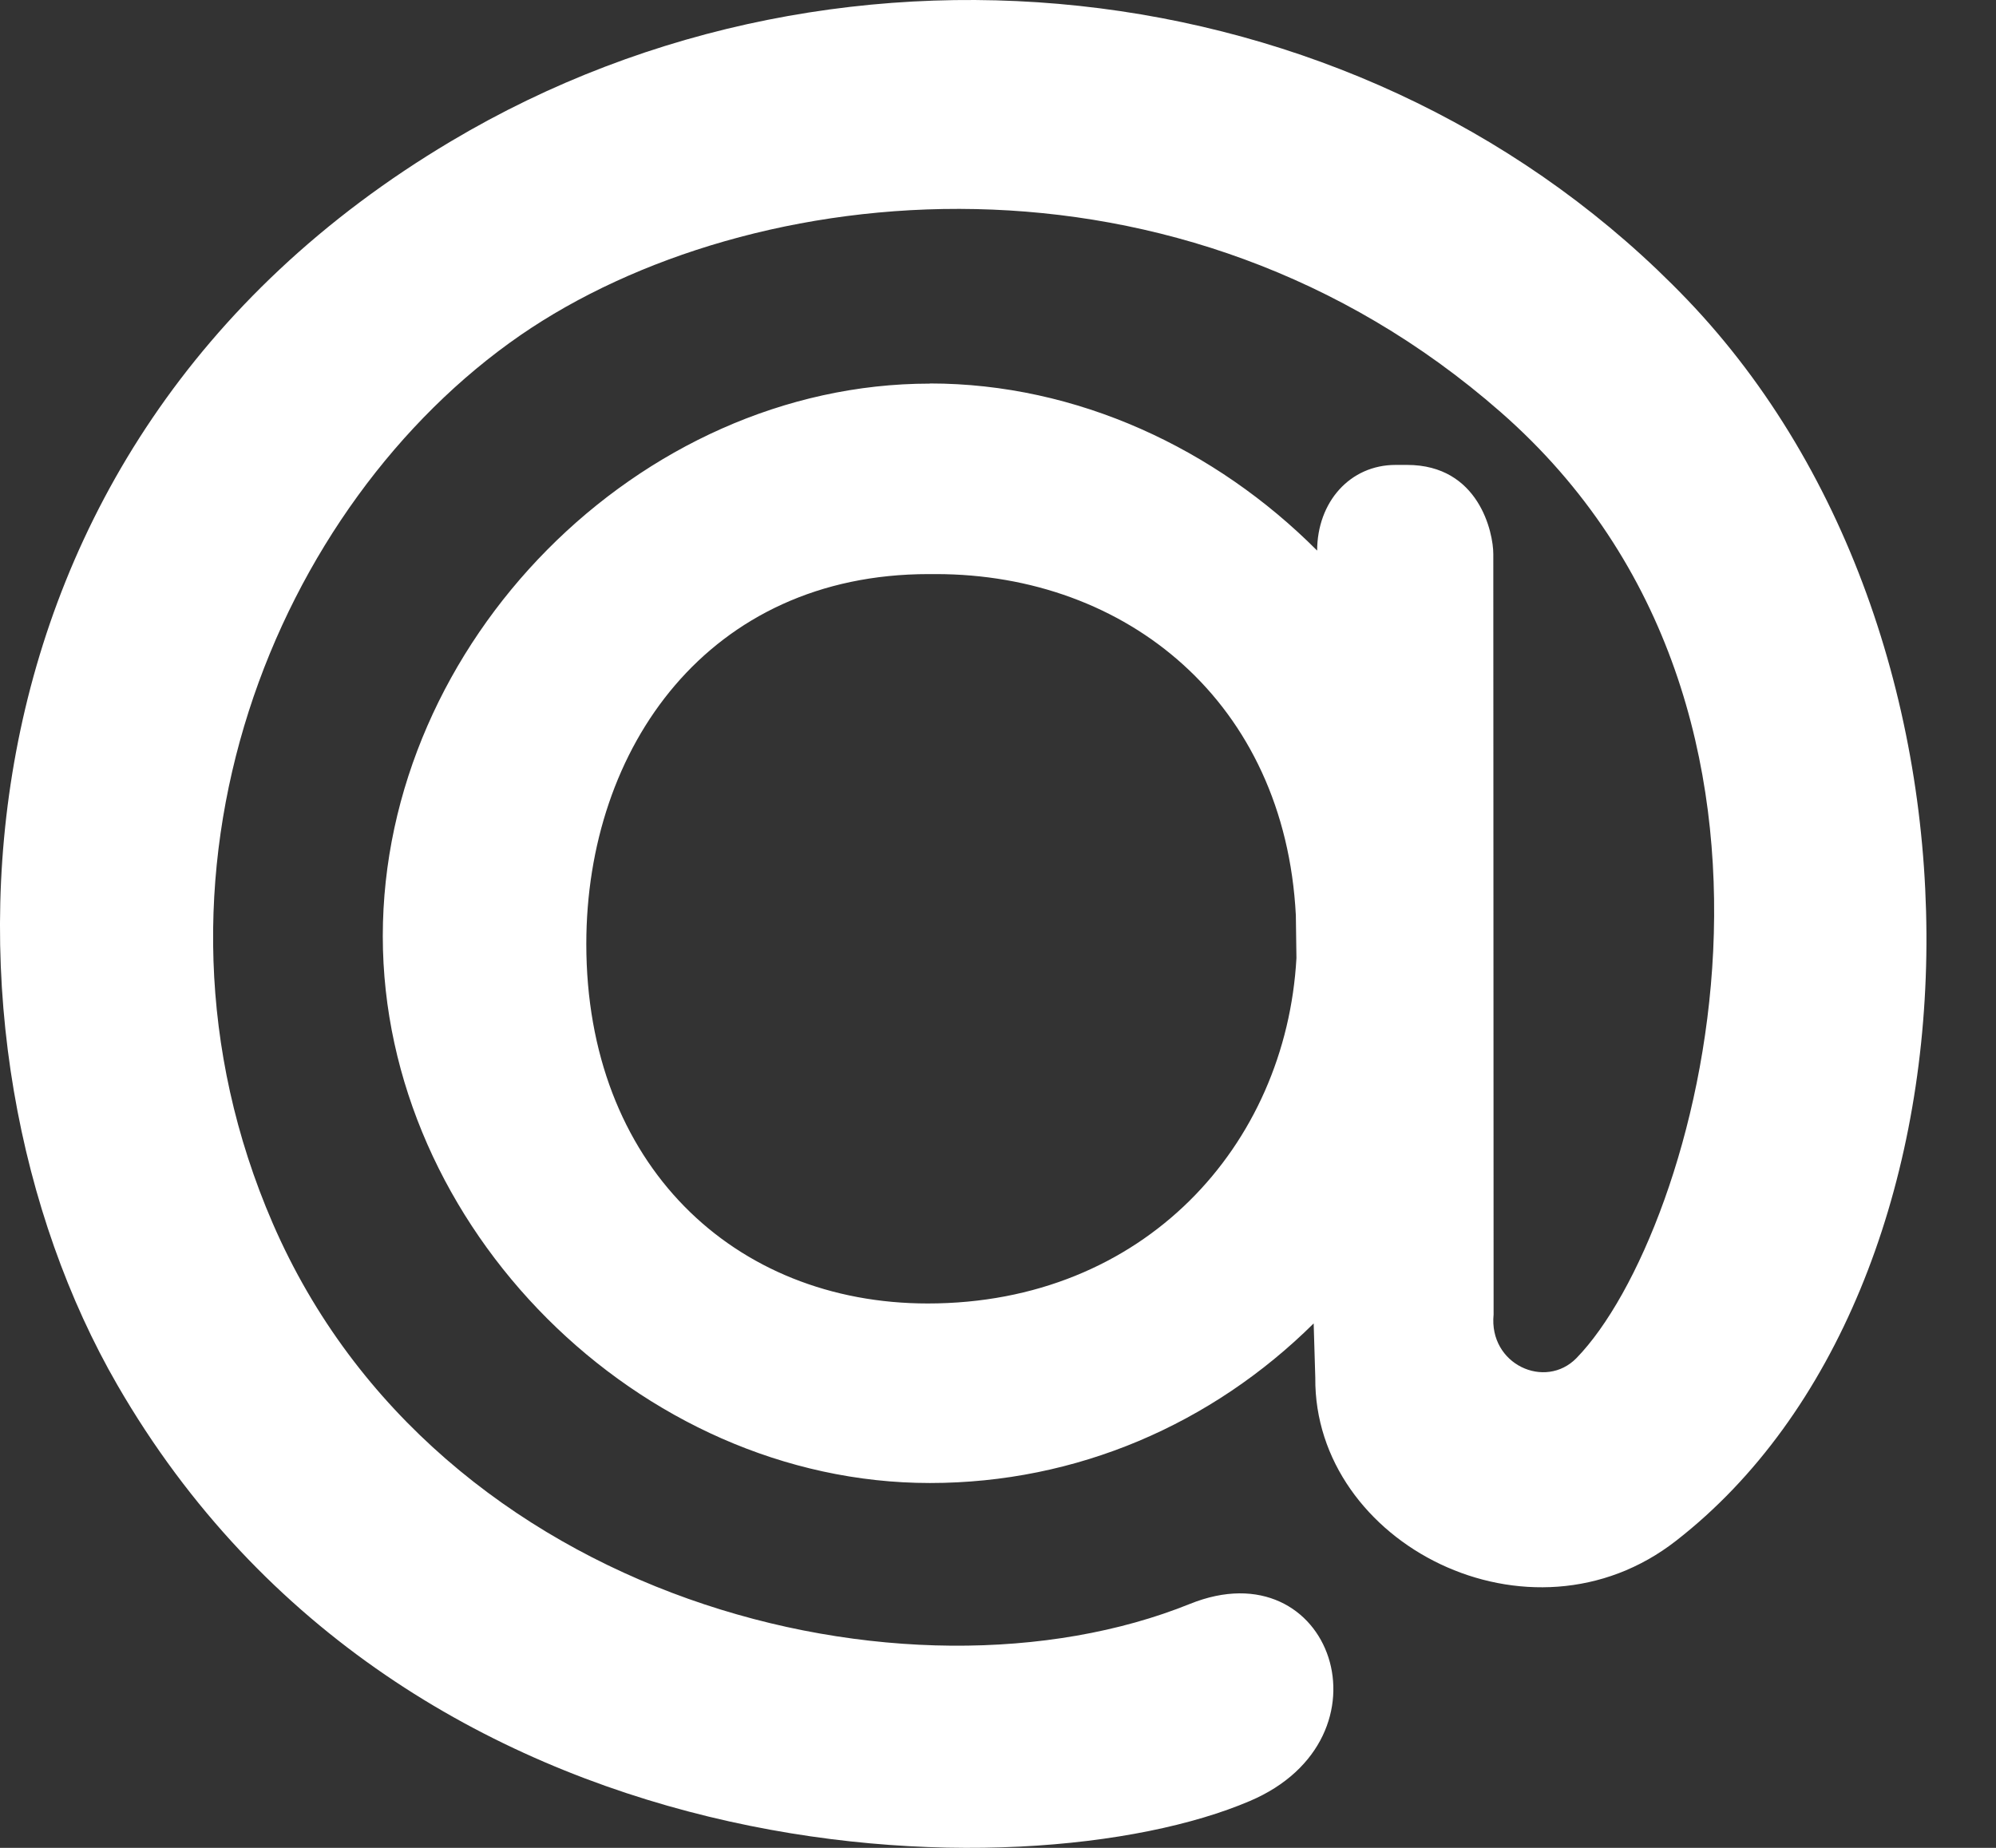 <svg preserveAspectRatio="none" width="100%" height="100%" overflow="visible" style="display: block;" viewBox="0 0 27 25" fill="none" xmlns="http://www.w3.org/2000/svg">
<rect x="0" y="0" width="27" height="25" fill="#333333" stroke="none"/>
<path id="Vector" d="M12.579 5.188C14.568 5.188 16.443 6.07 17.817 7.449V7.453C17.817 6.791 18.262 6.29 18.878 6.29H19.034C20.006 6.29 20.2 7.206 20.2 7.495L20.204 17.785C20.137 18.459 20.901 18.807 21.325 18.374C22.974 16.678 24.95 9.645 20.298 5.574C15.959 1.773 10.136 2.401 7.04 4.535C3.749 6.808 1.646 11.83 3.689 16.55C5.92 21.696 12.299 23.231 16.095 21.7C18.017 20.924 18.903 23.518 16.905 24.367C13.895 25.652 5.505 25.521 1.586 18.735C-1.061 14.151 -0.921 6.087 6.103 1.91C11.472 -1.288 18.556 -0.402 22.826 4.057C27.289 8.722 27.031 17.451 22.674 20.844C20.701 22.387 17.771 20.886 17.792 18.638L17.77 17.905C16.396 19.266 14.568 20.064 12.579 20.064C8.643 20.064 5.178 16.598 5.178 12.666C5.178 8.692 8.643 5.19 12.579 5.19V5.188ZM17.529 12.382C17.38 9.502 15.243 7.767 12.66 7.767H12.562C9.585 7.767 7.931 10.113 7.931 12.771C7.931 15.753 9.928 17.635 12.55 17.635C15.476 17.635 17.396 15.495 17.537 12.962L17.529 12.382Z" fill="white"/>
</svg>

